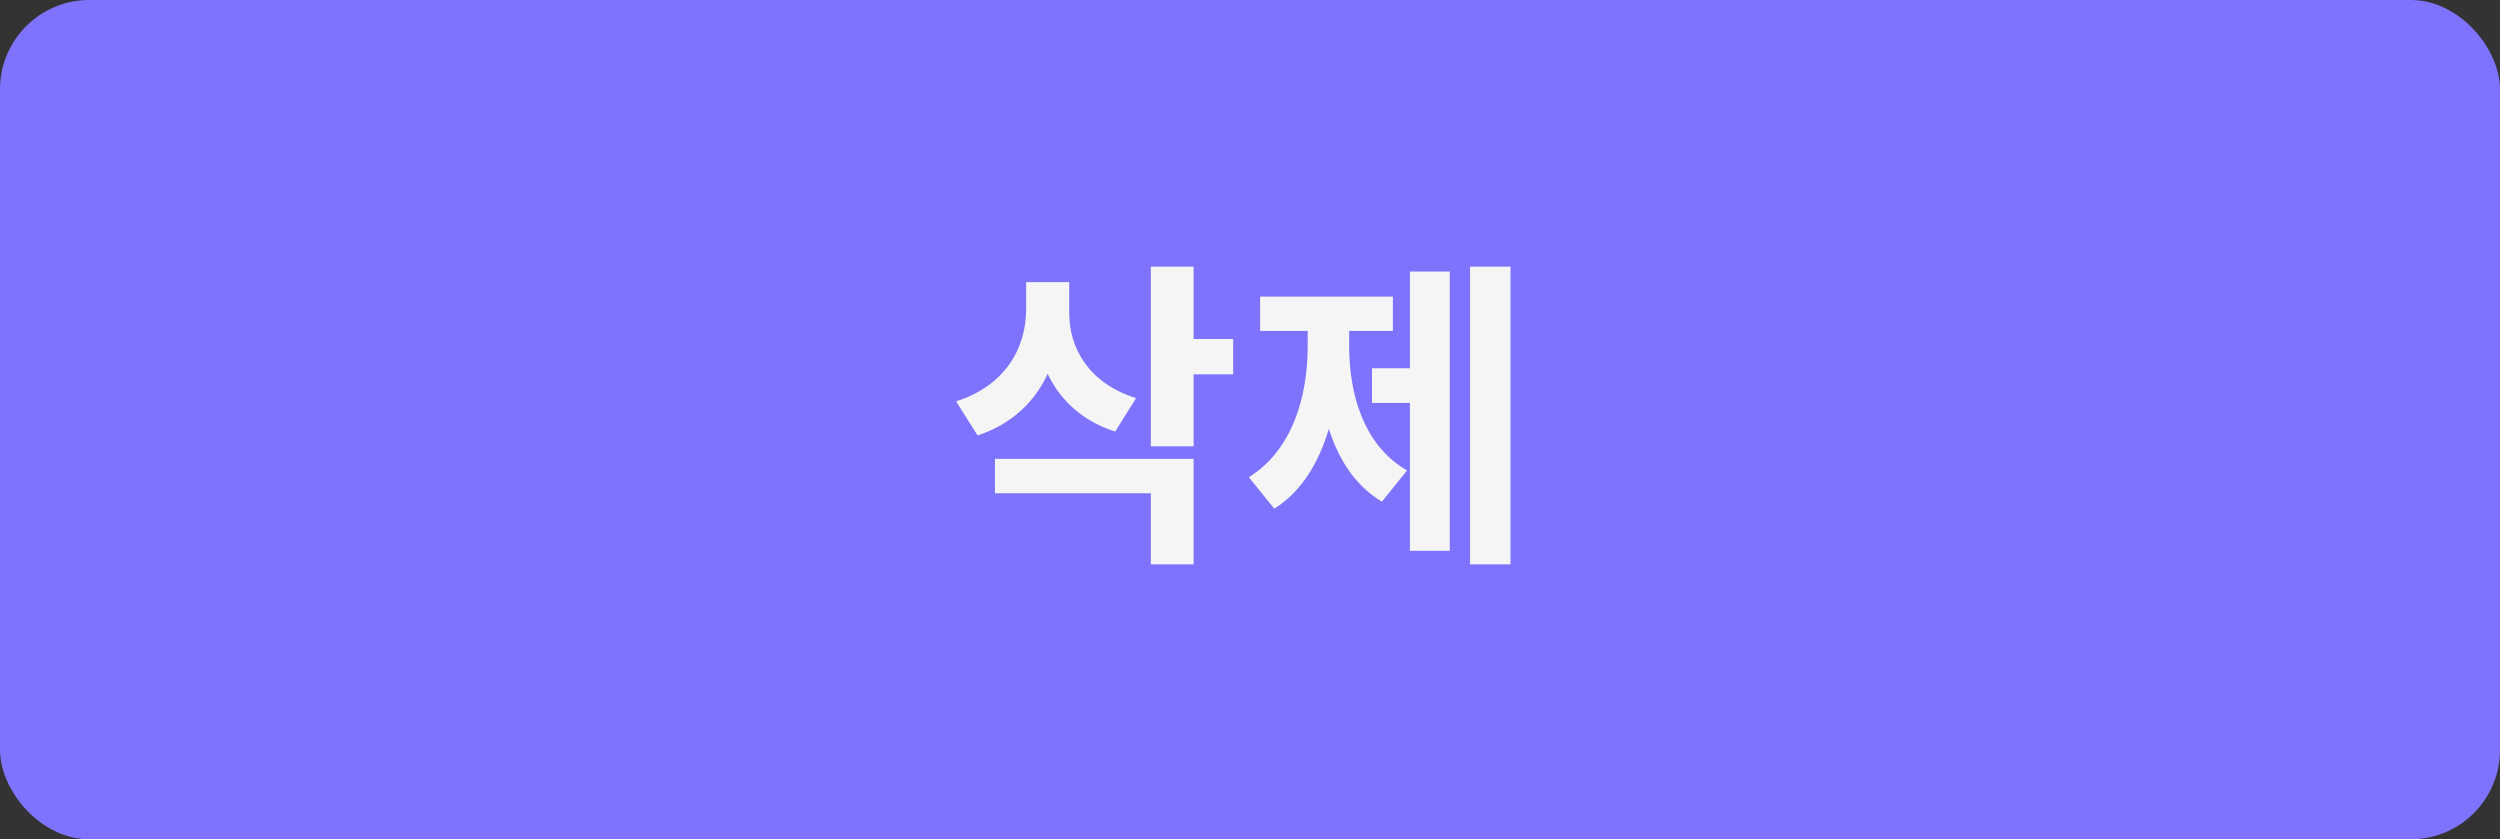 <svg width="140" height="47" viewBox="0 0 140 47" fill="none" xmlns="http://www.w3.org/2000/svg">
<rect x="0" y="0" width="140" height="47" fill="#333333" stroke="none"/>
<rect width="140" height="47" rx="5" fill="#7E73FF"/>
<path d="M57.464 15.798V17.31C57.464 19.47 56.312 21.594 53.54 22.476L54.746 24.384C57.968 23.322 59.408 20.514 59.408 17.31V15.798H57.464ZM57.95 15.798V17.526C57.95 20.532 59.354 23.178 62.45 24.168L63.62 22.296C60.992 21.468 59.876 19.524 59.876 17.526V15.798H57.95ZM64.448 14.934V24.996H66.842V14.934H64.448ZM66.176 18.984V20.964H69.056V18.984H66.176ZM55.718 25.698V27.624H64.448V31.602H66.842V25.698H55.718ZM82.321 14.934V31.602H84.589V14.934H82.321ZM76.831 20.622V22.566H79.585V20.622H76.831ZM78.955 15.204V30.846H81.187V15.204H78.955ZM73.231 17.652V19.362C73.231 22.206 72.385 25.194 69.937 26.724L71.359 28.488C74.005 26.832 75.031 23.106 75.031 19.362V17.652H73.231ZM73.771 17.652V19.362C73.771 23.034 74.743 26.526 77.389 28.092L78.793 26.346C76.381 24.942 75.553 22.134 75.553 19.362V17.652H73.771ZM70.567 16.608V18.534H78.001V16.608H70.567Z" fill="#F5F5F5"/>
</svg>
